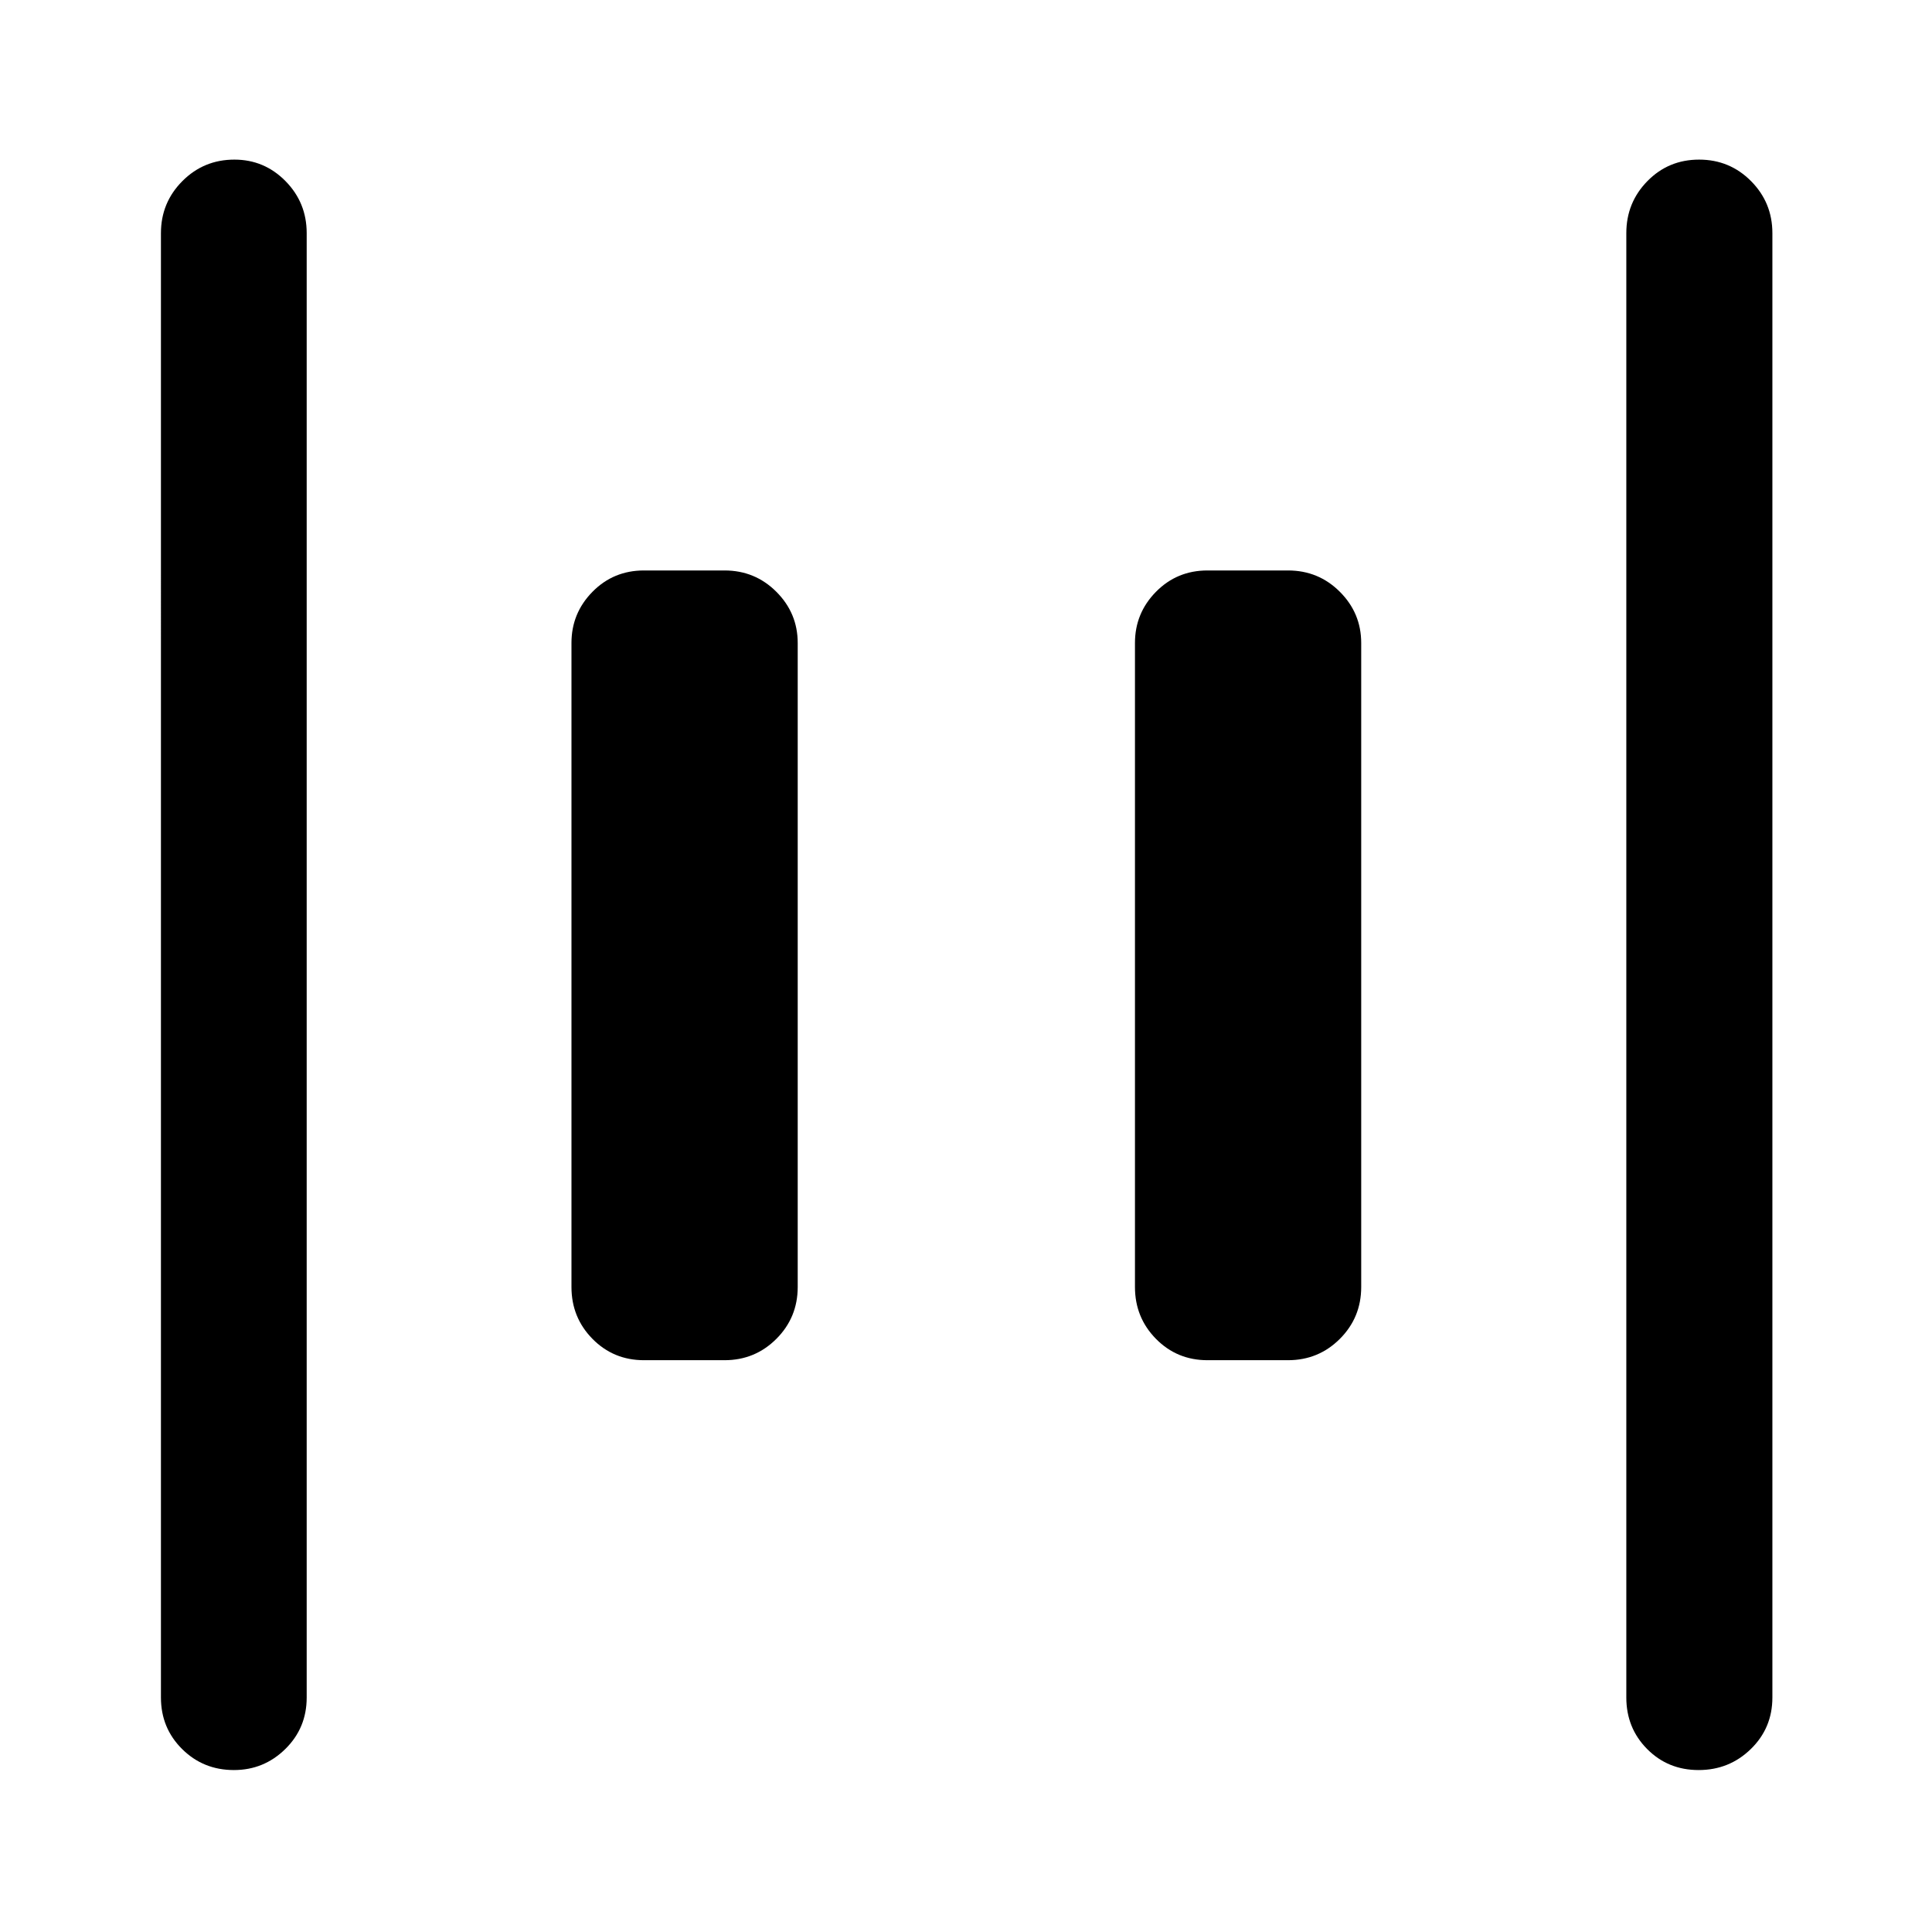 <svg xmlns="http://www.w3.org/2000/svg" height="40" viewBox="0 96 960 960" width="40"><path d="M600 771.877q-15.167 0-25.605-10.605T563.957 735.5v-320q0-14.833 10.438-25.438 10.438-10.605 25.605-10.605h40q15.167 0 25.772 10.605 10.605 10.605 10.605 25.438v320q0 15.167-10.605 25.772-10.605 10.605-25.772 10.605h-40Zm-280 0q-15.167 0-25.605-10.605T283.957 735.5v-320q0-14.833 10.438-25.438 10.438-10.605 25.605-10.605h40q15.167 0 25.772 10.605 10.605 10.605 10.605 25.438v320q0 15.167-10.605 25.772-10.605 10.605-25.772 10.605h-40Zm524.036 203.652q-15.217 0-25.572-10.438-10.355-10.439-10.355-25.605V211.848q0-15.167 10.472-25.852t25.688-10.685q15.217 0 25.818 10.685 10.602 10.685 10.602 25.852v727.638q0 15.166-10.719 25.605-10.718 10.438-25.934 10.438Zm-727.805 0q-15.217 0-25.738-10.438-10.522-10.439-10.522-25.605V211.848q0-15.167 10.638-25.852 10.639-10.685 25.855-10.685 14.883 0 25.405 10.685 10.522 10.685 10.522 25.852v727.638q0 15.166-10.639 25.605-10.638 10.438-25.521 10.438Z"/></svg>